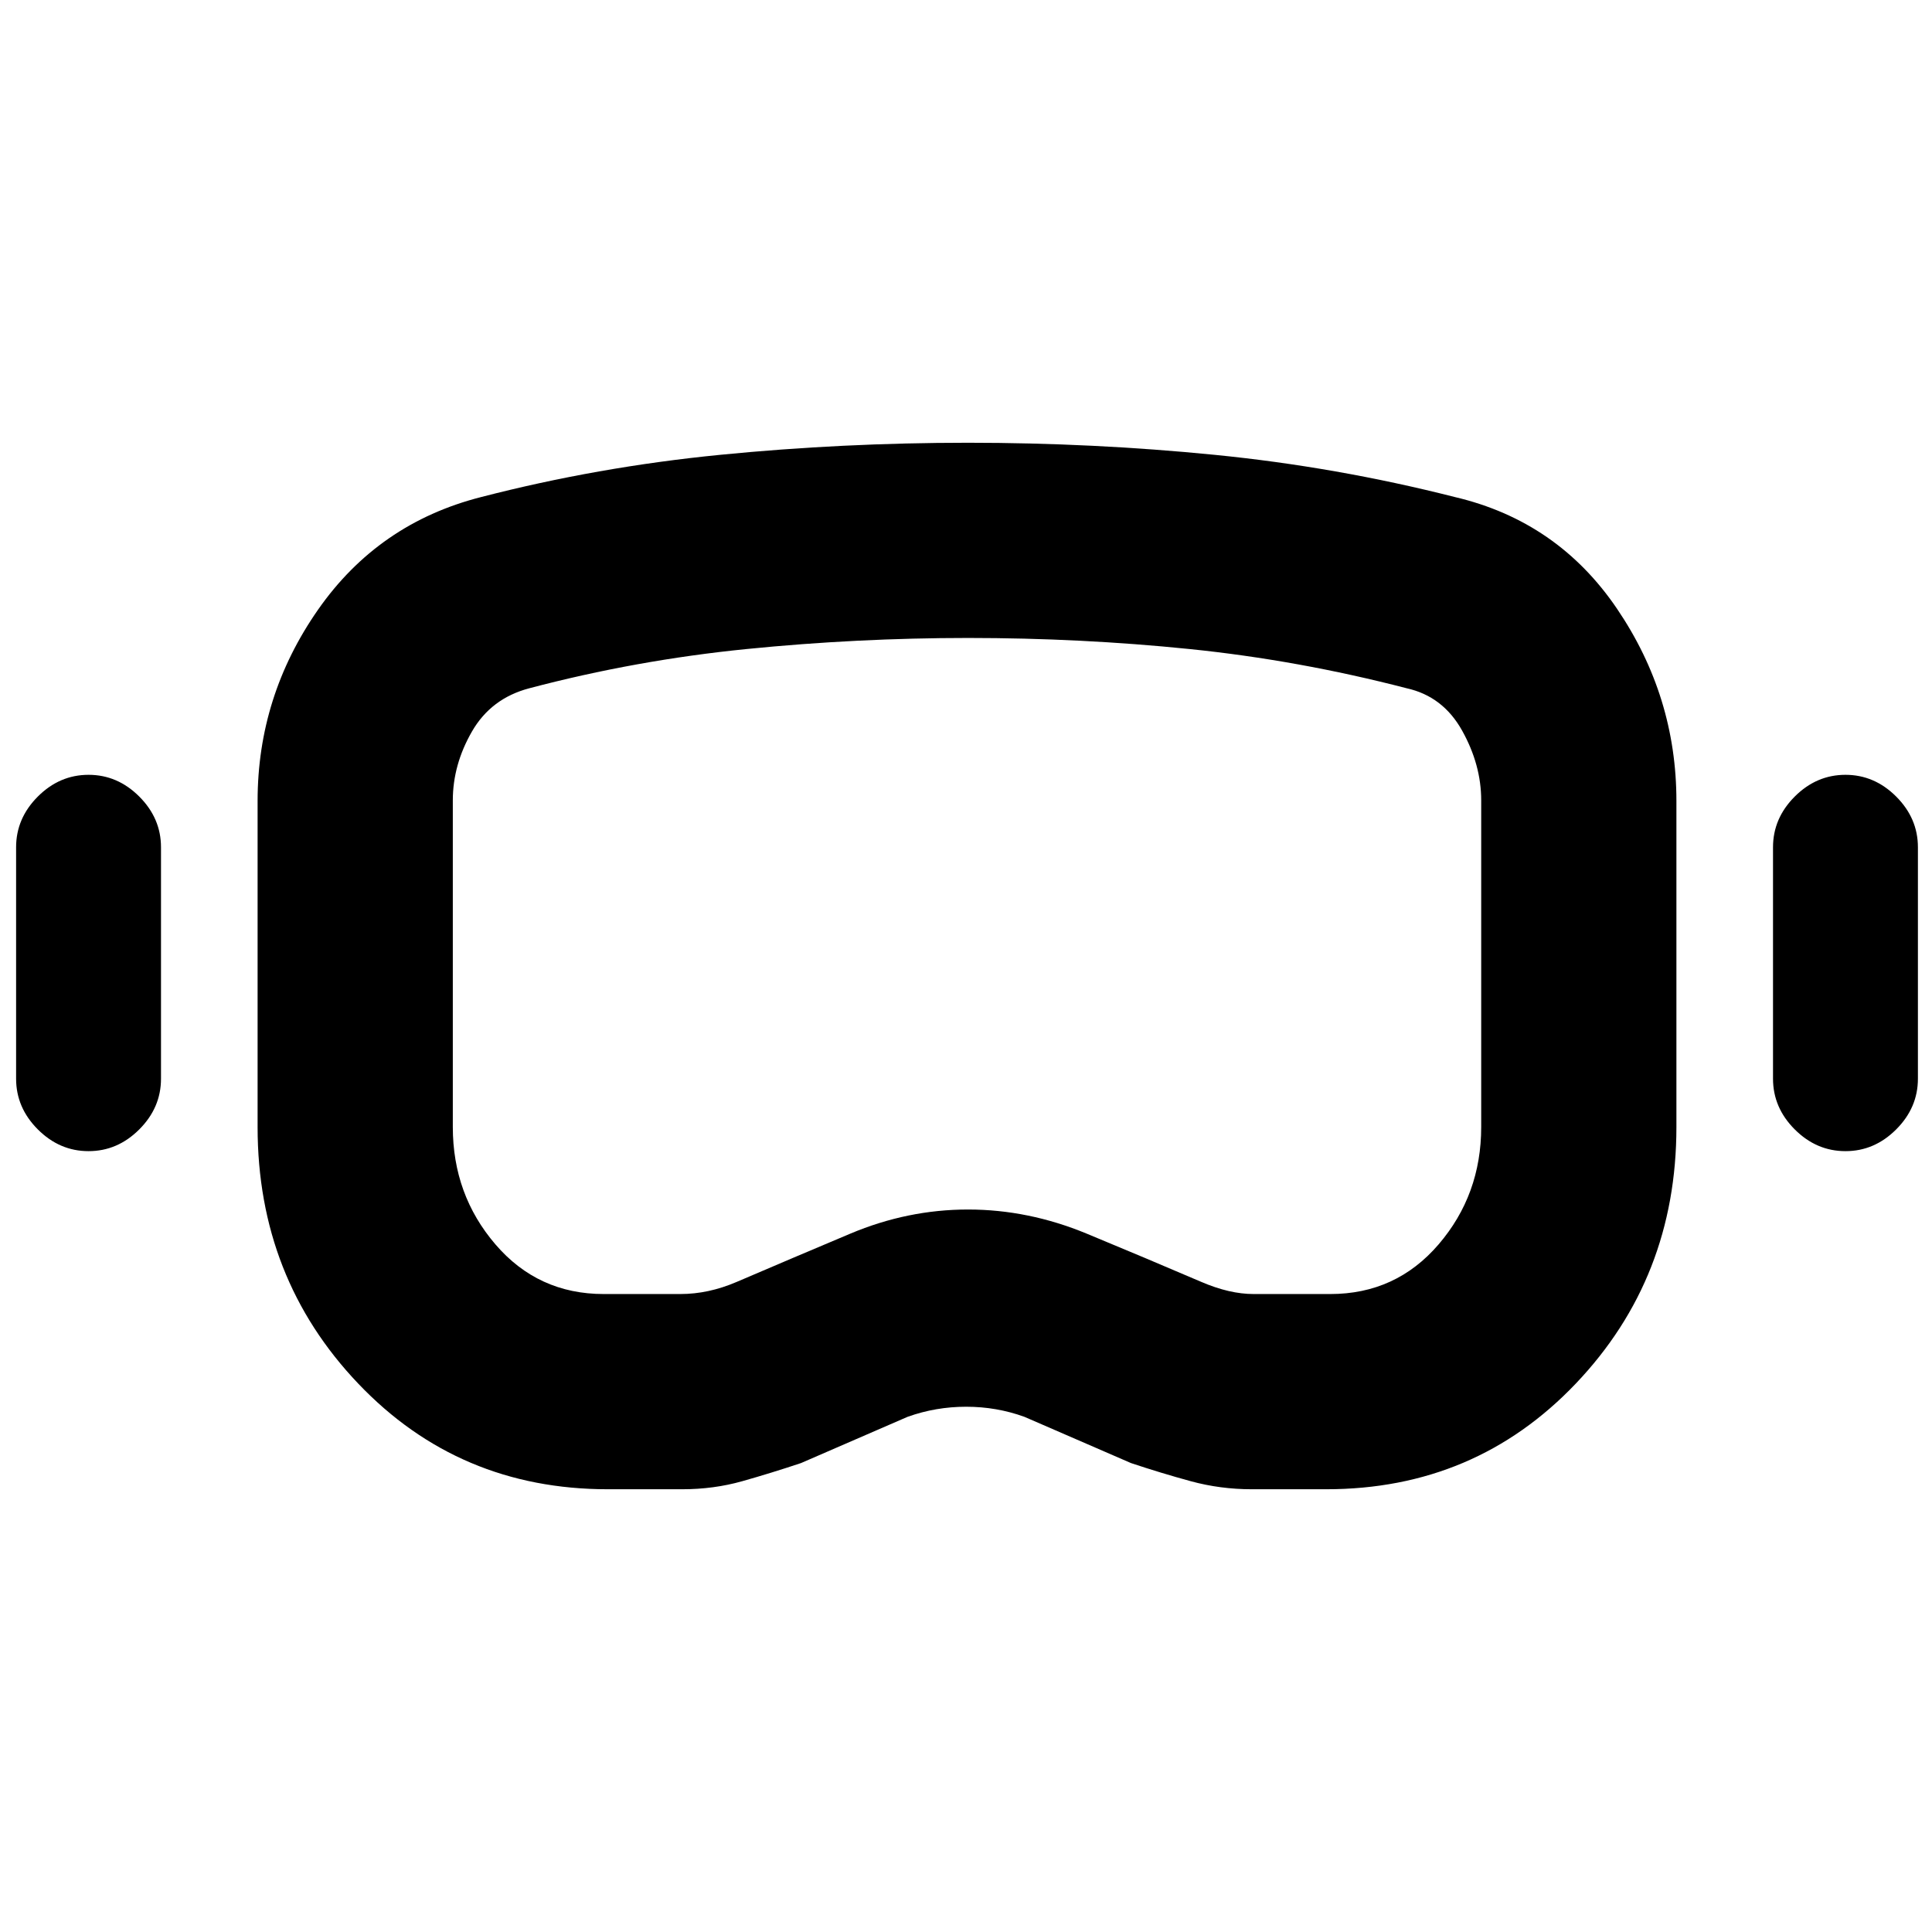 <svg xmlns="http://www.w3.org/2000/svg" height="20" viewBox="0 -960 960 960" width="20"><path d="M302-220q-74 0-124-52.5T128-400v-162q0-52 30-95t81-56q58-15 118.81-21 60.82-6 123.19-6 62.02 0 122.51 6T723-713q51 12 80.5 55.5T833-562v162q0 75-50 127.5T659-220h-37q-15.67 0-30.33-4-14.67-4-29.67-9l-53-23q-13.84-5-28.92-5-15.08 0-29.08 5l-53 23q-15 5-29.17 9-14.16 4-29.83 4h-37Zm-2-97h38q7.05 0 14.02-1.5Q359-320 366-323q28-12 56.5-24t58.5-12q30 0 59 12t57 24q7 3 13.47 4.5 6.48 1.5 12.53 1.5h38q32.65 0 53.83-24.67Q736-366.35 736-400v-162.26q0-17.74-9.5-34.74-9.5-17-27.5-21-54-14-107.97-19.5t-110-5.5Q426-643 371-637.5T263-618q-19 5-28.5 21.5t-9.5 34.24V-400q0 33.65 21.18 58.33Q267.35-317 300-317ZM44-388q-14.4 0-25.2-10.8Q8-409.6 8-424v-115q0-14.4 10.8-25.2Q29.6-575 44-575q14.4 0 25.2 10.8Q80-553.4 80-539v115q0 14.4-10.8 25.2Q58.4-388 44-388Zm873 0q-14.4 0-25.2-10.8Q881-409.6 881-424v-115q0-14.4 10.8-25.2Q902.6-575 917-575q14.4 0 25.2 10.8Q953-553.4 953-539v115q0 14.4-10.8 25.2Q931.4-388 917-388Zm-436-92Z"/></svg>